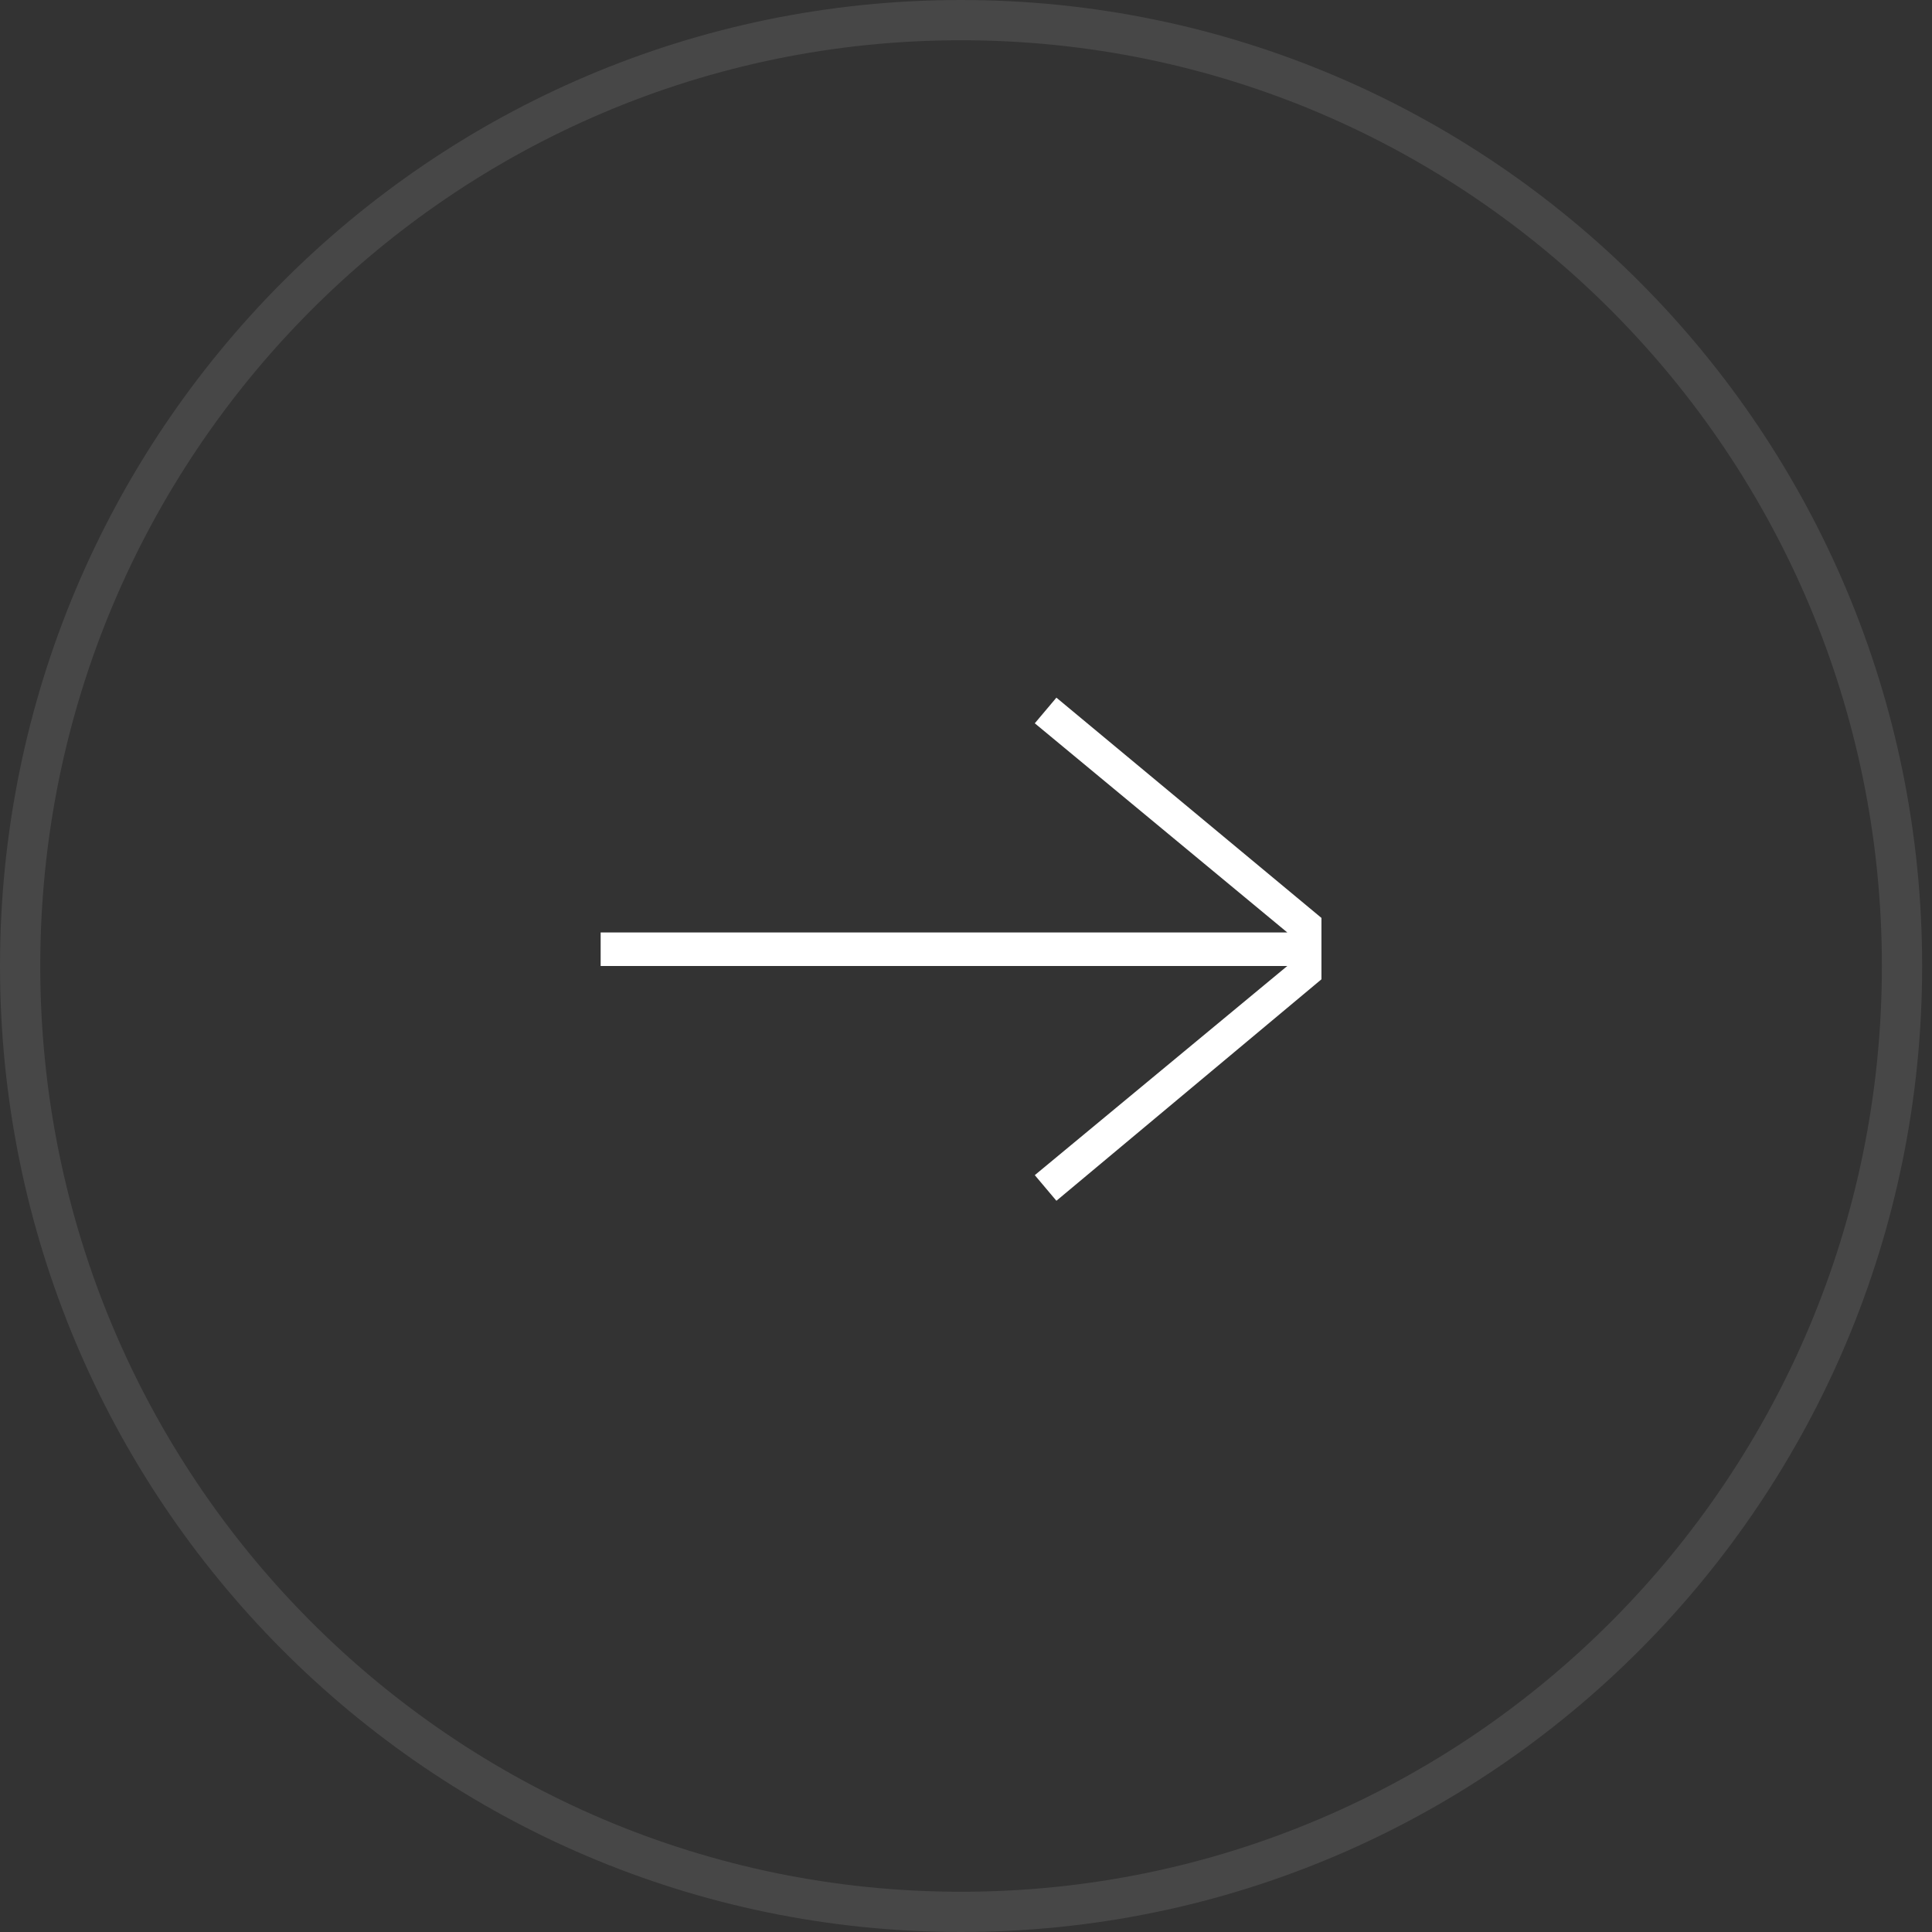 <svg width="48" height="48" viewBox="0 0 48 48" fill="none" xmlns="http://www.w3.org/2000/svg">
<rect x="0" y="0" width="48" height="48" fill="#333333" stroke="none"/>
<path d="M47.255 24C47.255 36.981 36.786 47.5 23.877 47.5C10.969 47.5 0.5 36.981 0.5 24C0.5 11.019 10.969 0.5 23.877 0.5C36.786 0.5 47.255 11.019 47.255 24Z" stroke="white" stroke-opacity="0.1"/>
<g clip-path="url(#clip0_1160_852)">
<path fill-rule="evenodd" clip-rule="evenodd" d="M31.982 24L25.709 29.196L26.246 29.833L33.746 23.566L26.246 17.333L25.709 17.97L31.983 23.167H13.746V24H31.982Z" fill="white"/>
</g>
<defs>
<clipPath id="clip0_1160_852">
<rect width="17.908" height="20" fill="white" transform="translate(14.923 14)"/>
</clipPath>
</defs>
</svg>
